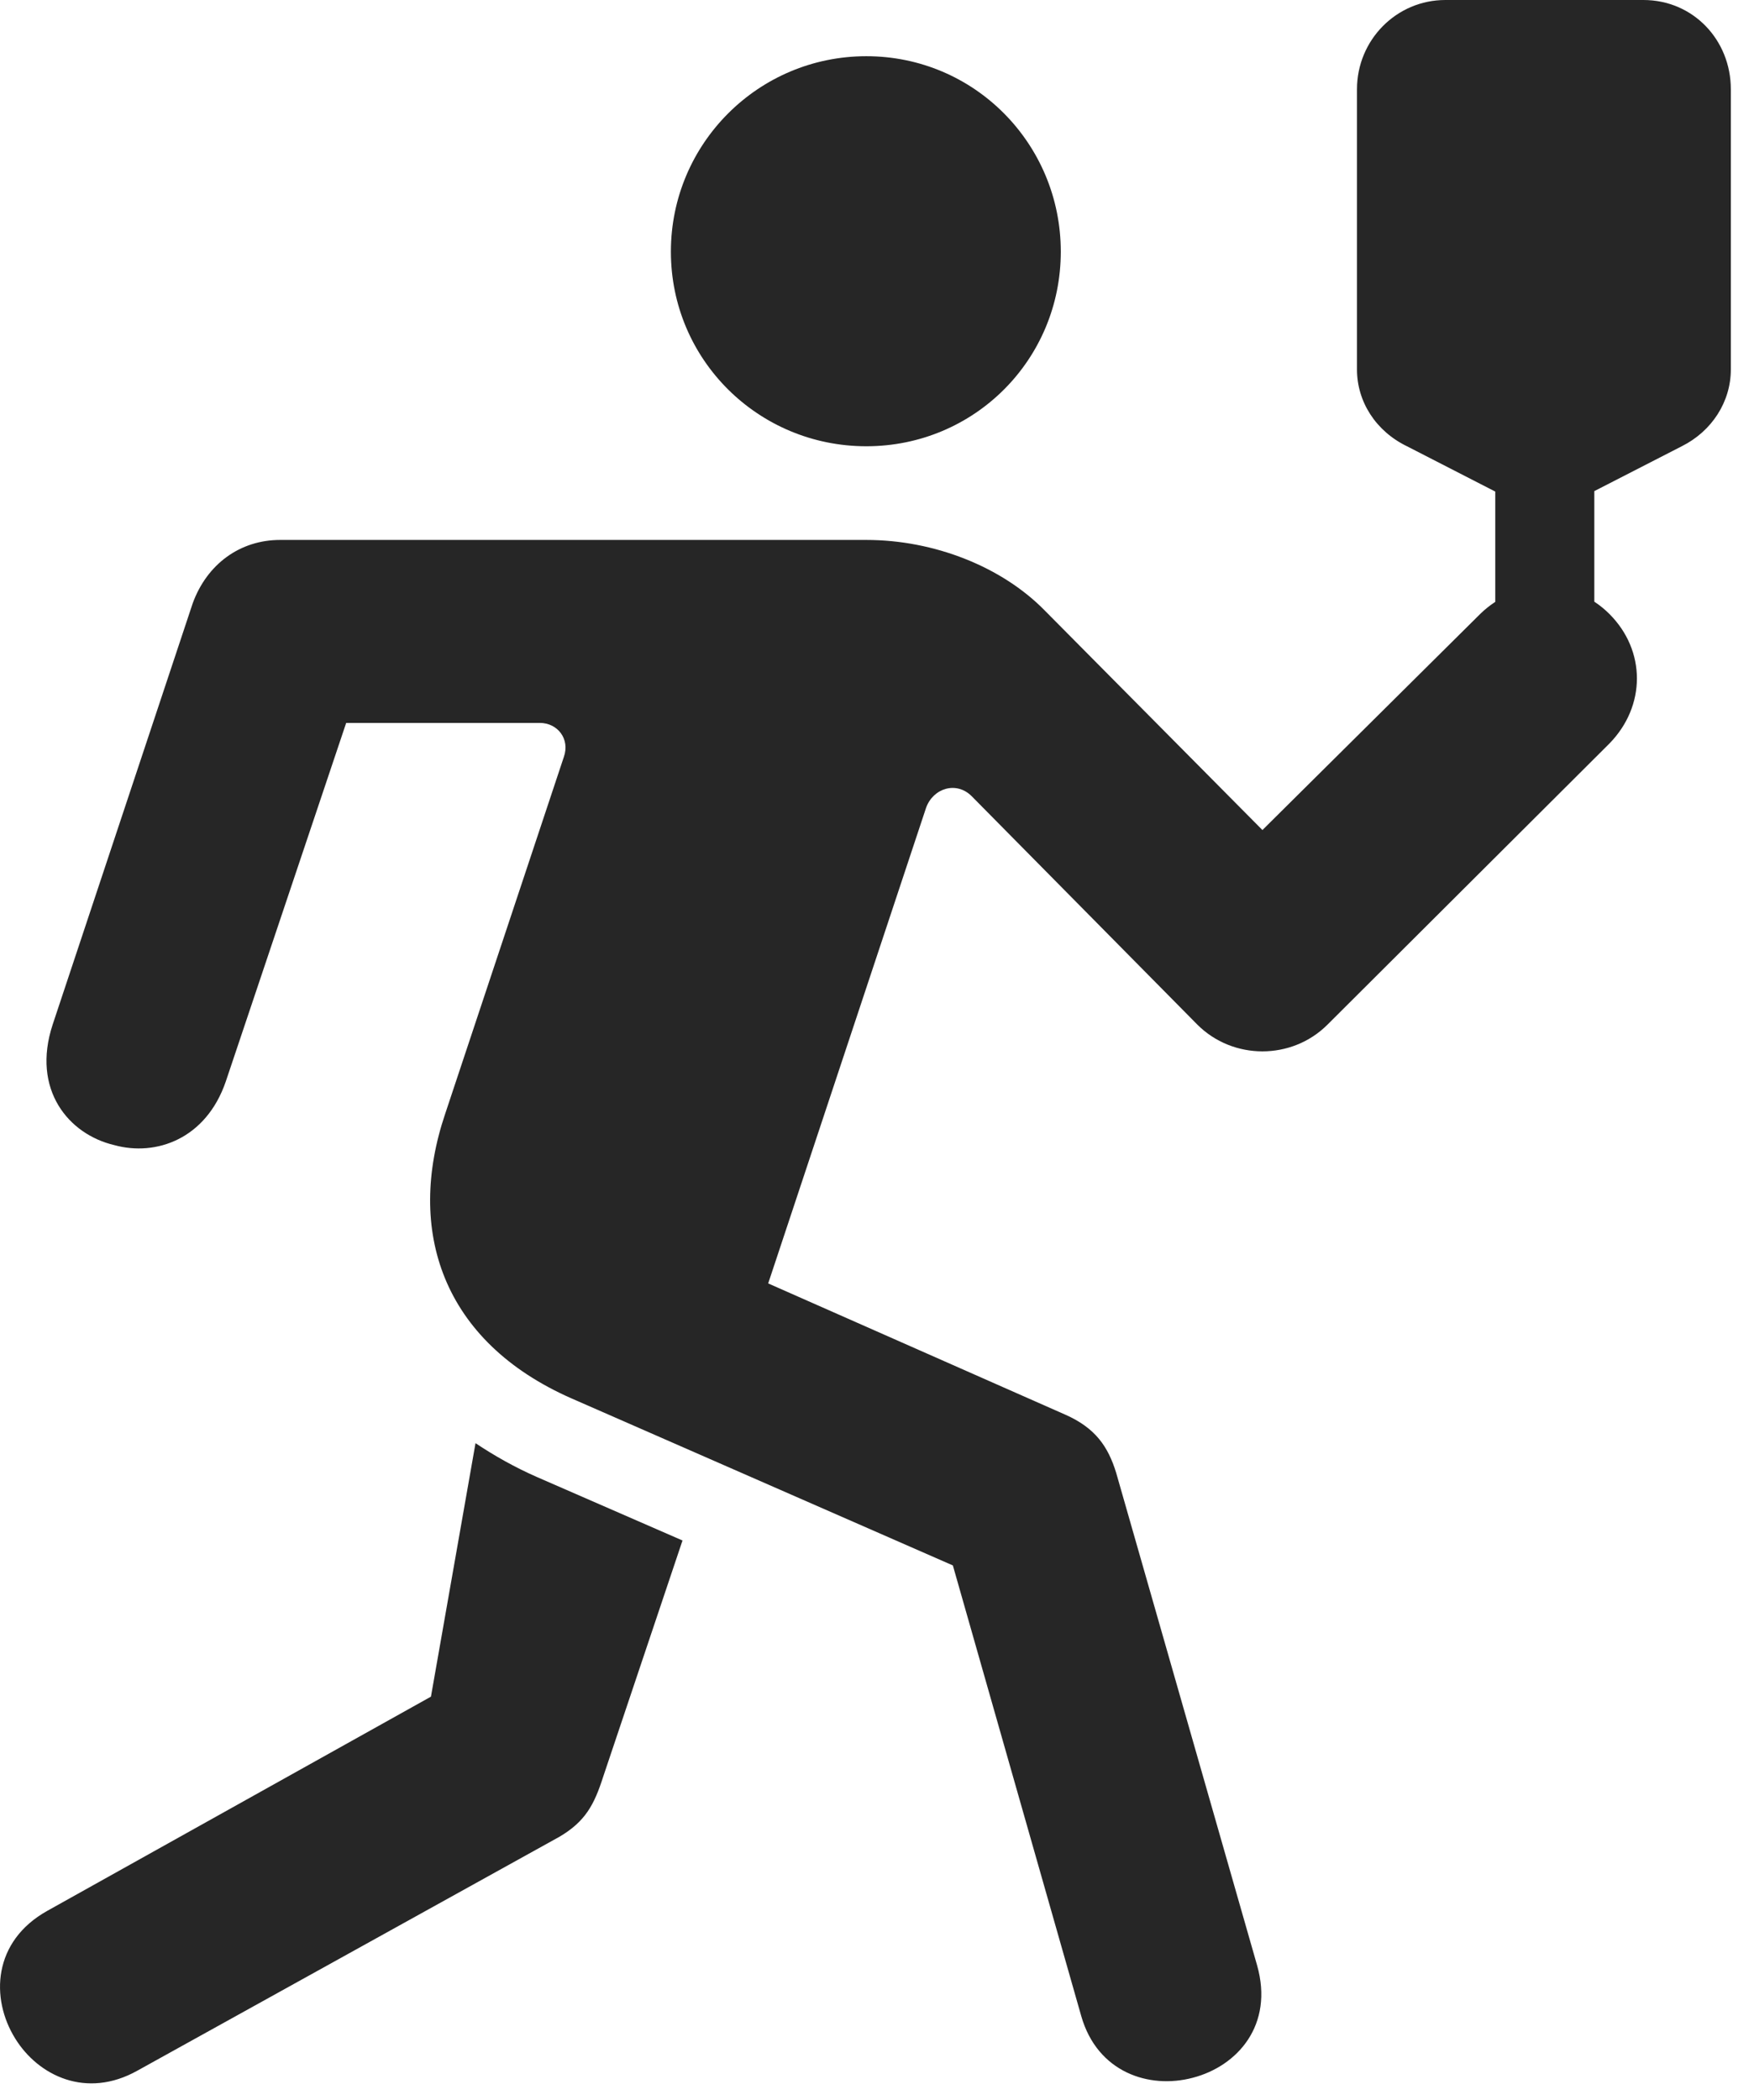 <?xml version="1.0" encoding="UTF-8"?>
<!--Generator: Apple Native CoreSVG 326-->
<!DOCTYPE svg
PUBLIC "-//W3C//DTD SVG 1.1//EN"
       "http://www.w3.org/Graphics/SVG/1.1/DTD/svg11.dtd">
<svg version="1.1" xmlns="http://www.w3.org/2000/svg" xmlns:xlink="http://www.w3.org/1999/xlink" viewBox="0 0 26.879 32.17">
 <g>
  <rect height="32.17" opacity="0" width="26.879" x="0" y="0"/>
  <path d="M13.276 6.836C14.93 6.836 16.256 5.51 16.256 3.855C16.256 2.201 14.93 0.861 13.276 0.861C11.621 0.861 10.281 2.201 10.281 3.855C10.281 5.51 11.621 6.836 13.276 6.836ZM24.664 9.406C24.104 8.846 23.242 8.859 22.682 9.406L19.346 12.715L16.01 9.352C15.354 8.682 14.315 8.271 13.276 8.271L4.293 8.271C3.678 8.271 3.172 8.641 2.953 9.242L0.807 15.695C0.479 16.693 1.053 17.377 1.75 17.541C2.393 17.719 3.158 17.445 3.459 16.57L5.305 11.074L8.272 11.074C8.545 11.074 8.737 11.32 8.641 11.594L6.822 17.062C6.221 18.84 6.768 20.549 8.764 21.424L14.602 23.98L16.57 30.885C16.817 31.746 17.61 32.006 18.279 31.828C18.963 31.65 19.524 31.021 19.264 30.105L17.104 22.559C16.981 22.162 16.789 21.875 16.324 21.67L11.772 19.66L14.192 12.373C14.301 12.072 14.656 11.963 14.889 12.195L18.348 15.695C18.895 16.242 19.797 16.242 20.344 15.695L24.664 11.389C25.225 10.815 25.225 9.967 24.664 9.406ZM7.287 22.107L6.604 25.99L0.725 29.271C-0.109 29.736-0.15 30.611 0.233 31.227C0.588 31.801 1.326 32.156 2.106 31.719L8.572 28.137C8.969 27.904 9.106 27.645 9.242 27.221L10.459 23.598L8.231 22.627C7.889 22.477 7.574 22.299 7.287 22.107ZM25.772 6.836C26.236 6.604 26.524 6.152 26.524 5.66L26.524 1.367C26.524 0.615 25.949 0 25.184 0L22.149 0C21.397 0 20.795 0.615 20.795 1.367L20.795 5.66C20.795 6.152 21.082 6.604 21.561 6.836L23.666 7.916ZM22.914 10.377L24.432 10.377L24.432 6.453L22.914 6.453Z" fill="black" fill-opacity="0.85"/>
 </g>
</svg>
